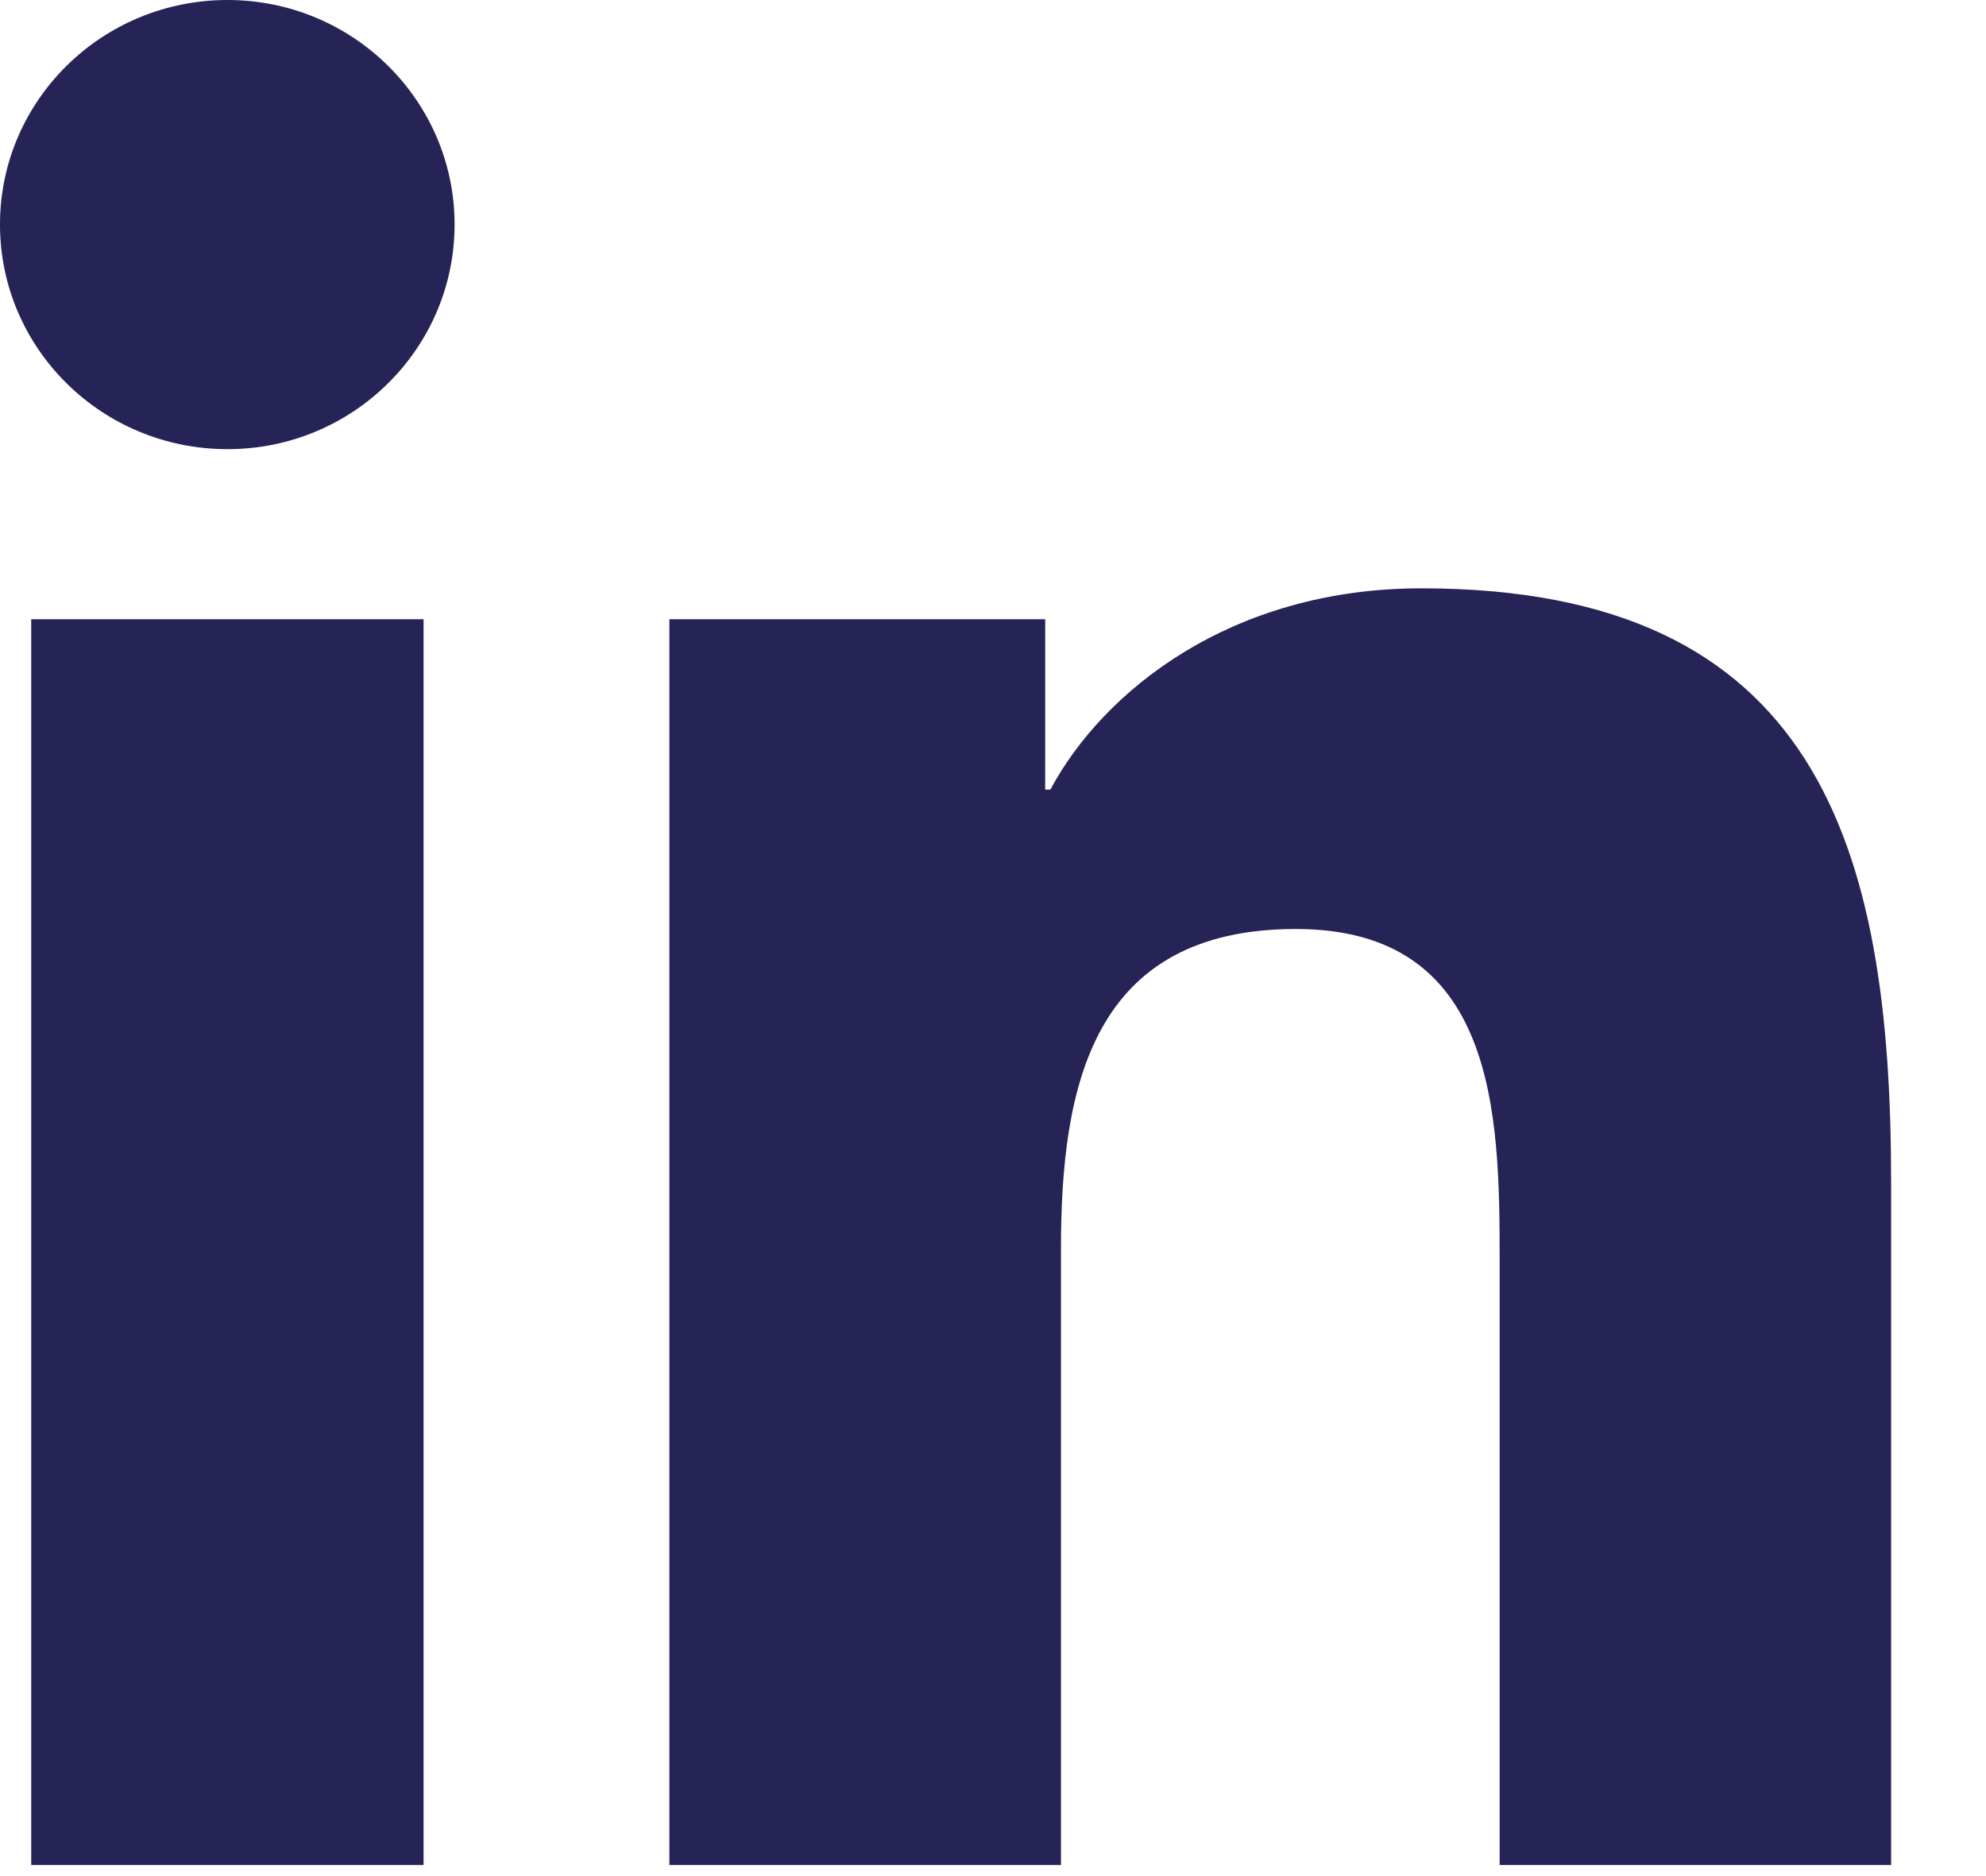 <svg width="18" height="17" viewBox="0 0 18 17" fill="none" xmlns="http://www.w3.org/2000/svg">
<path d="M2.062 9.68452e-06C3.199 9.68452e-06 4.12 0.913 4.12 2.034C4.12 3.157 3.199 4.07 2.062 4.07C0.921 4.07 0 3.157 0 2.034C0 0.913 0.921 9.68452e-06 2.062 9.68452e-06ZM0.283 5.611H3.839V16.9H0.283V5.611Z" fill="#262357"/>
<path d="M6.067 5.611H9.473V7.155H9.52C9.995 6.266 11.153 5.331 12.883 5.331C16.477 5.331 17.14 7.668 17.14 10.708V16.9H13.592V11.412C13.592 10.101 13.566 8.418 11.746 8.418C9.898 8.418 9.616 9.843 9.616 11.316V16.9H6.067V5.611Z" fill="#262357"/>
</svg>
